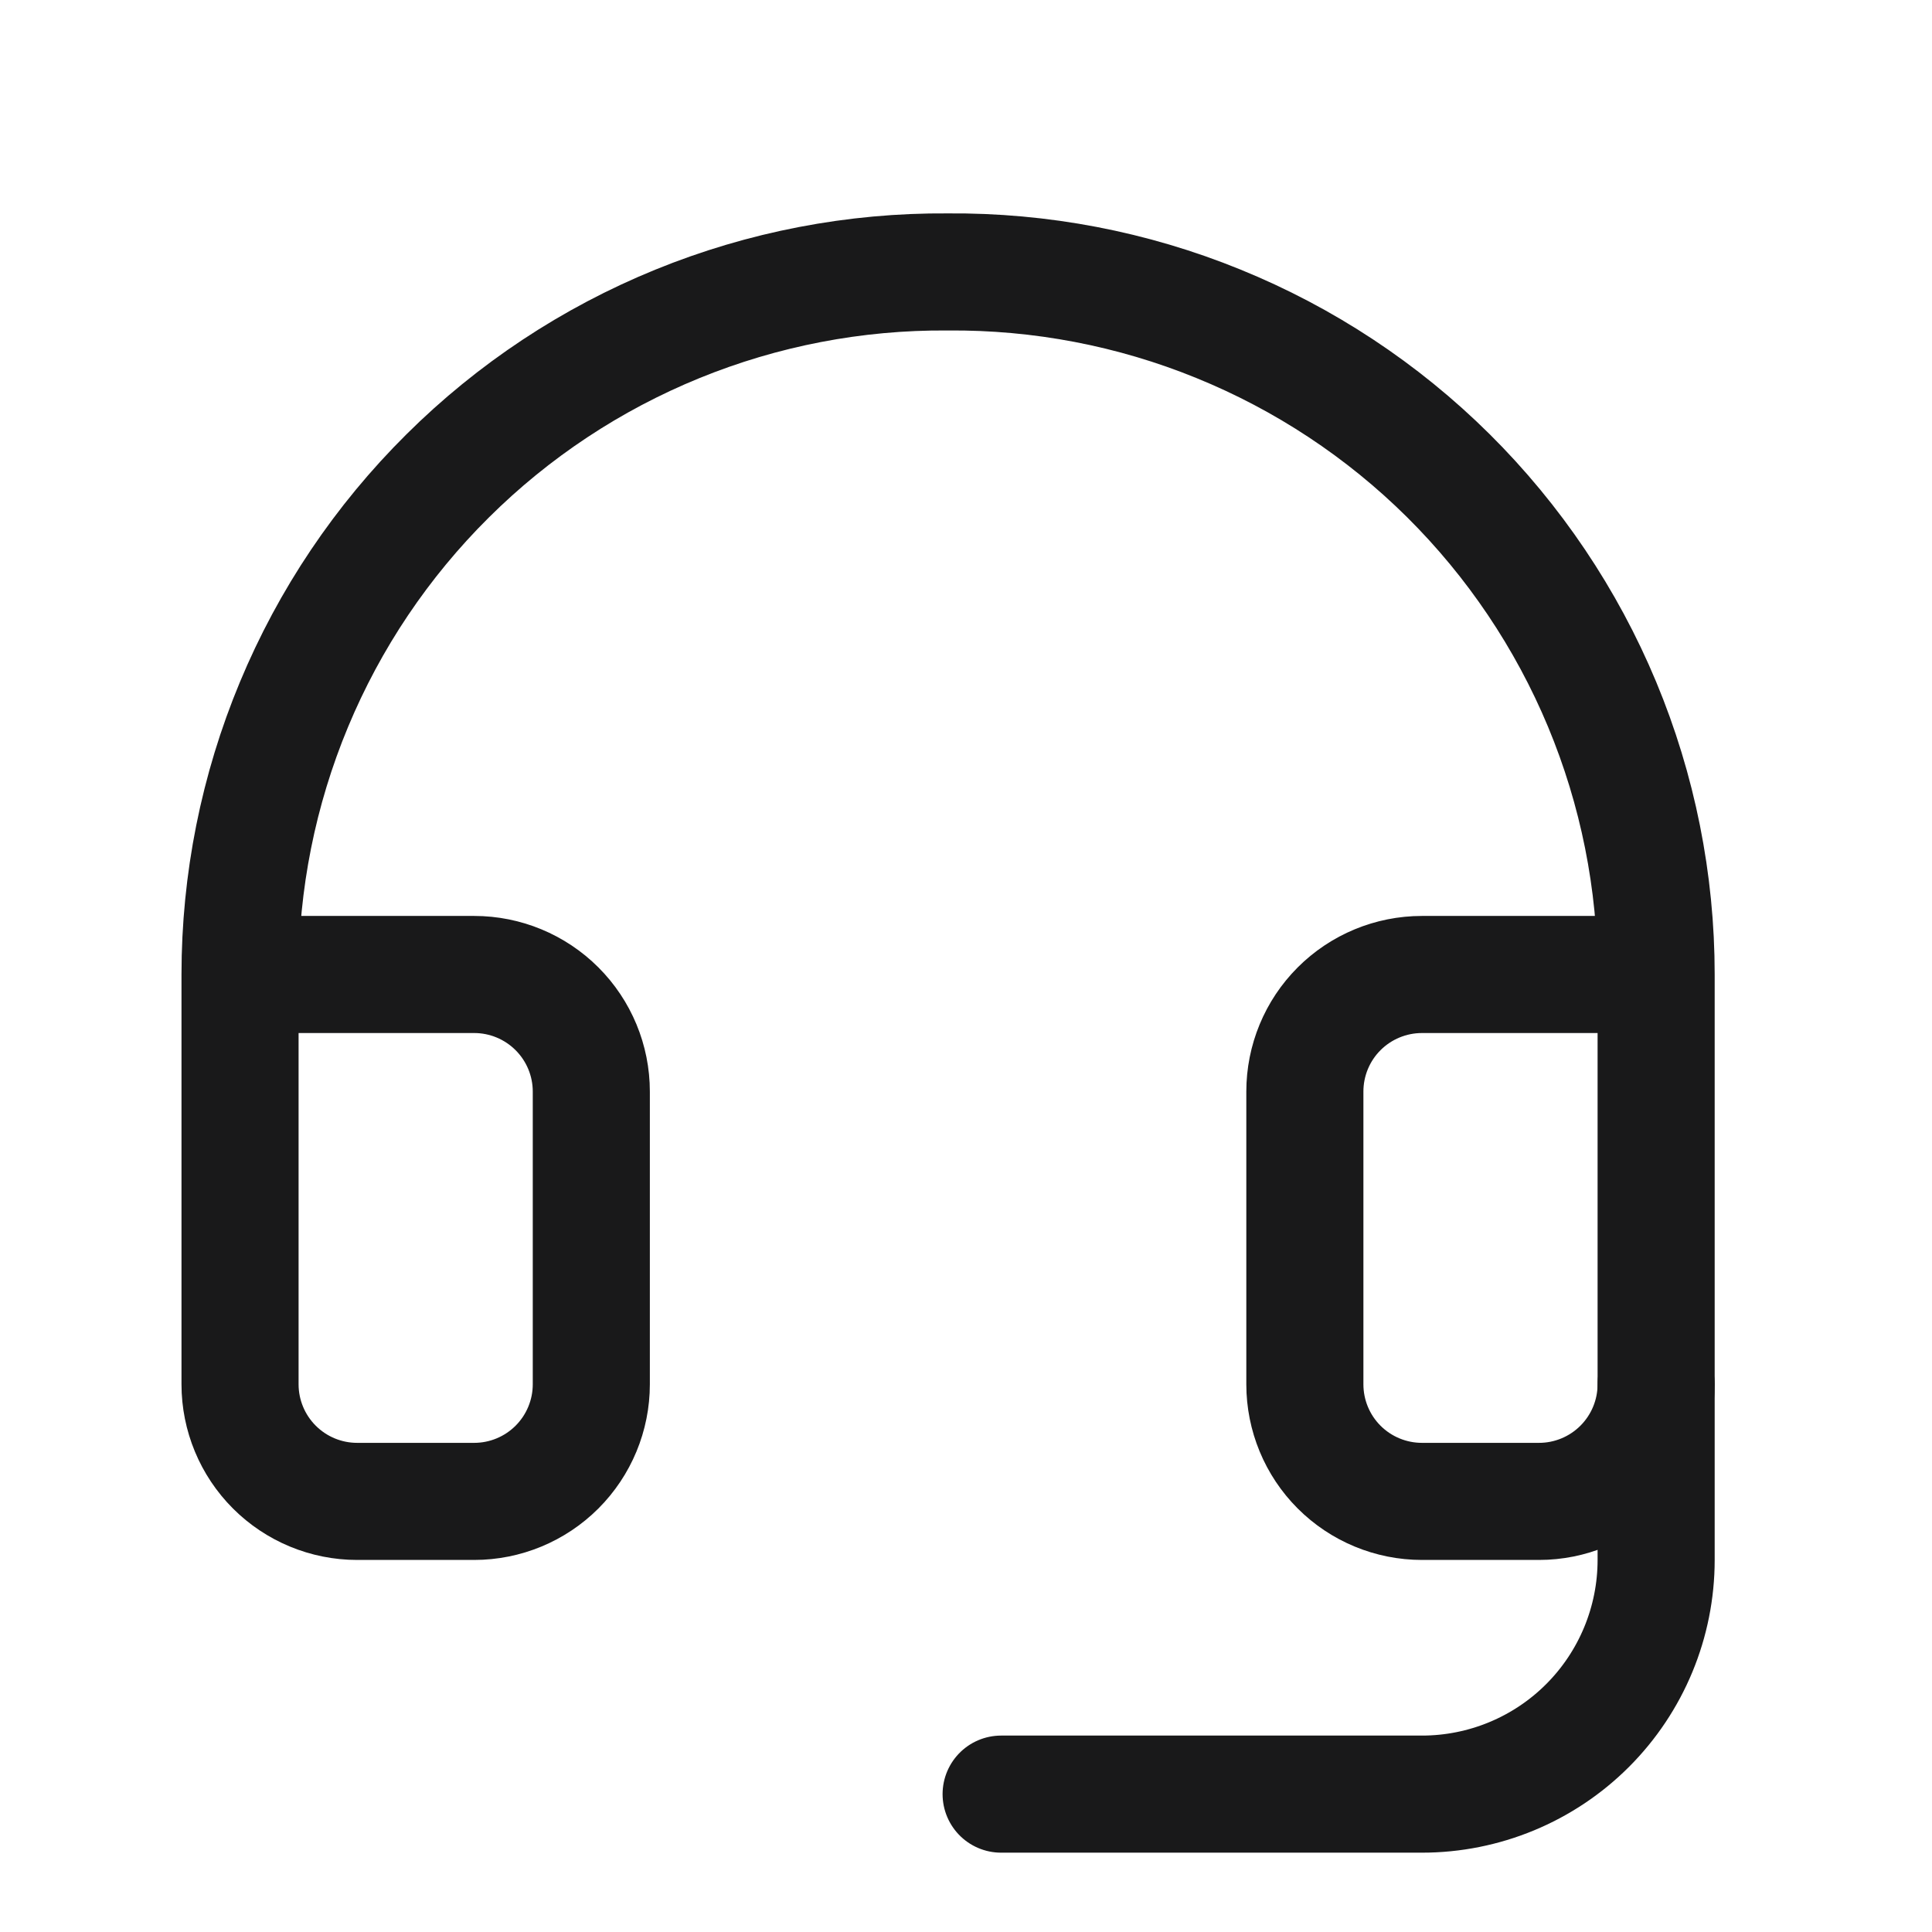 <svg width="33" height="33" viewBox="0 0 33 33" fill="none" xmlns="http://www.w3.org/2000/svg">
<path d="M28.288 16.645H24.288C23.757 16.645 23.248 16.856 22.873 17.231C22.498 17.606 22.288 18.114 22.288 18.645V23.645C22.288 24.175 22.498 24.684 22.873 25.059C23.248 25.434 23.757 25.645 24.288 25.645H26.288C26.818 25.645 27.327 25.434 27.702 25.059C28.077 24.684 28.288 24.175 28.288 23.645V16.645ZM28.288 16.645C28.288 15.061 27.974 13.492 27.365 12.03C26.755 10.567 25.862 9.24 24.738 8.124C23.613 7.008 22.278 6.127 20.81 5.53C19.343 4.932 17.772 4.632 16.188 4.645C14.604 4.633 13.034 4.935 11.568 5.533C10.102 6.131 8.769 7.013 7.646 8.129C6.522 9.244 5.63 10.571 5.022 12.032C4.413 13.494 4.1 15.062 4.1 16.645V23.645C4.1 24.175 4.311 24.684 4.686 25.059C5.061 25.434 5.57 25.645 6.1 25.645H8.1C8.63 25.645 9.139 25.434 9.514 25.059C9.889 24.684 10.1 24.175 10.1 23.645V18.645C10.1 18.114 9.889 17.606 9.514 17.231C9.139 16.856 8.63 16.645 8.1 16.645H4.1" stroke="#19191A" stroke-width="2" stroke-linecap="round" stroke-linejoin="round"/>
<path d="M28.288 23.645V26.645C28.288 27.706 27.866 28.724 27.116 29.474C26.366 30.224 25.348 30.645 24.288 30.645H17.1" stroke="#19191A" stroke-width="2" stroke-linecap="round" stroke-linejoin="round"/>
</svg>
